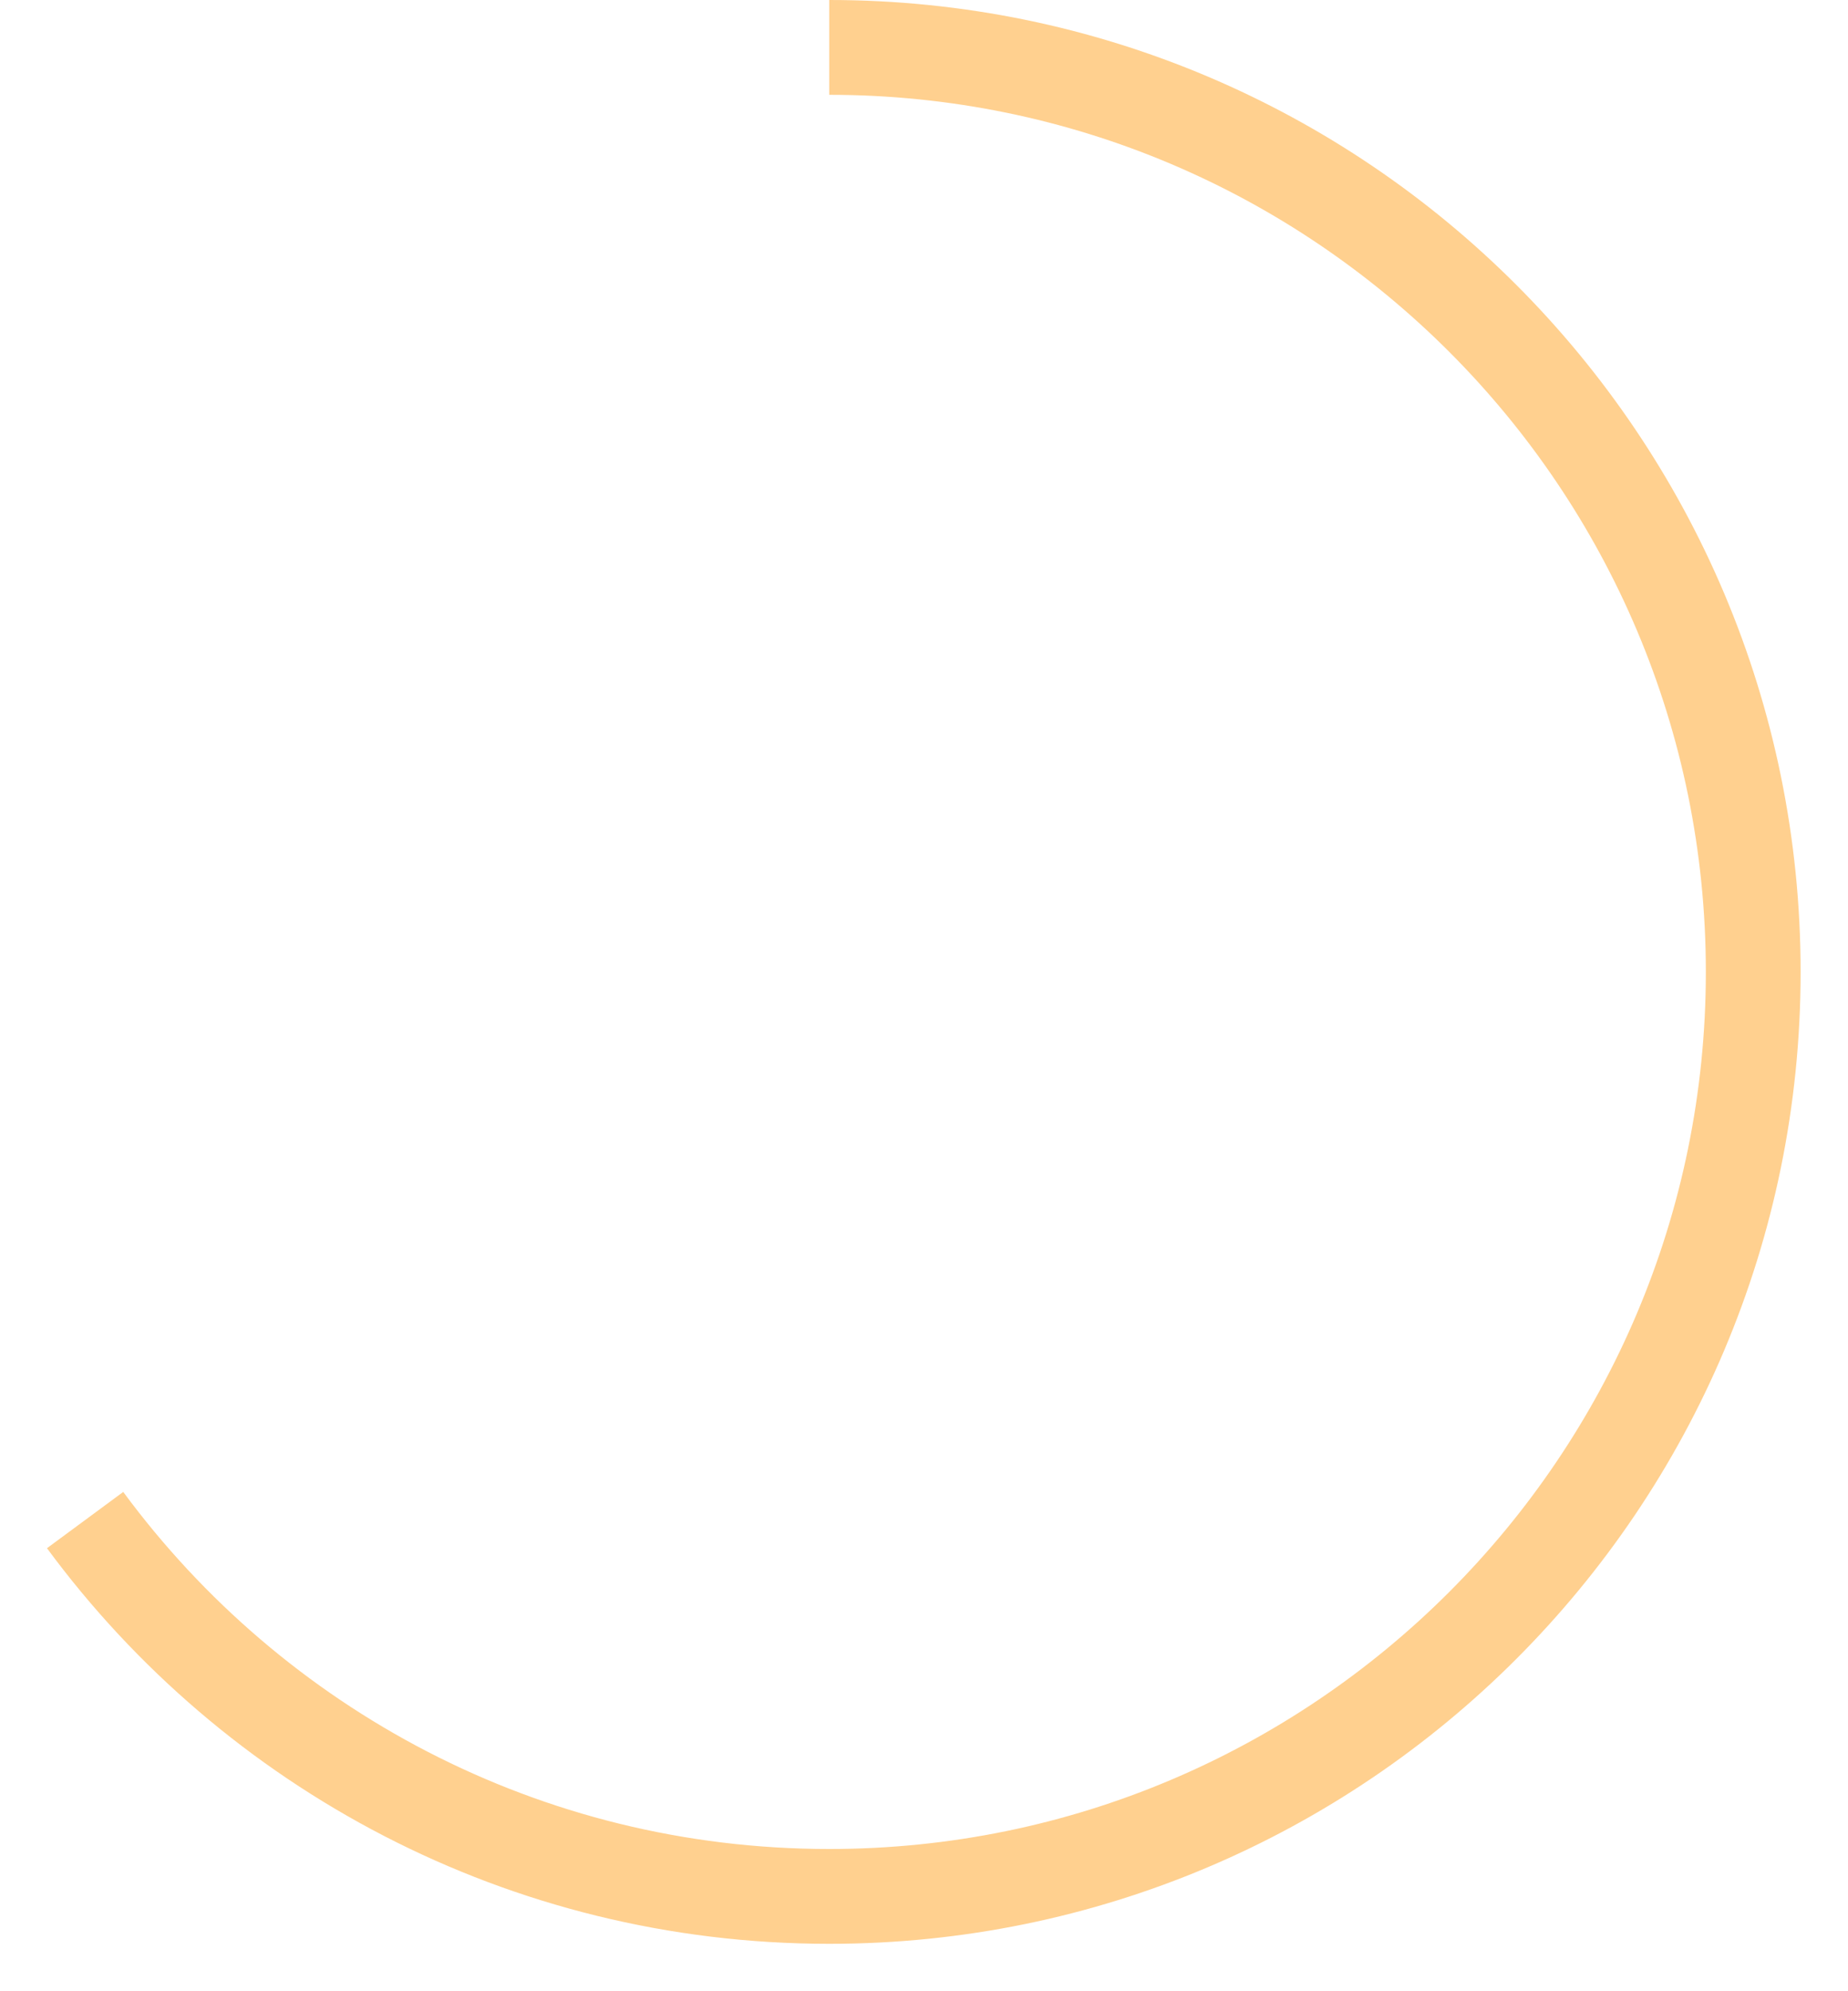 ﻿<?xml version="1.0" encoding="utf-8"?>
<svg version="1.1" xmlns:xlink="http://www.w3.org/1999/xlink" width="39px" height="42px" xmlns="http://www.w3.org/2000/svg">
  <g transform="matrix(1 0 0 1 -2 -24 )">
    <path d="M 16.5 0  C 27.27 0  36 8.73  36 19.5  C 36 30.27  27.27 39  16.5 39  C 10.059 39  4.347 35.877  0.796 31.062  " stroke-width="2" stroke="#ffd08f" fill="none" transform="matrix(1 0 0 1 3 25 )" />
  </g>
</svg>
